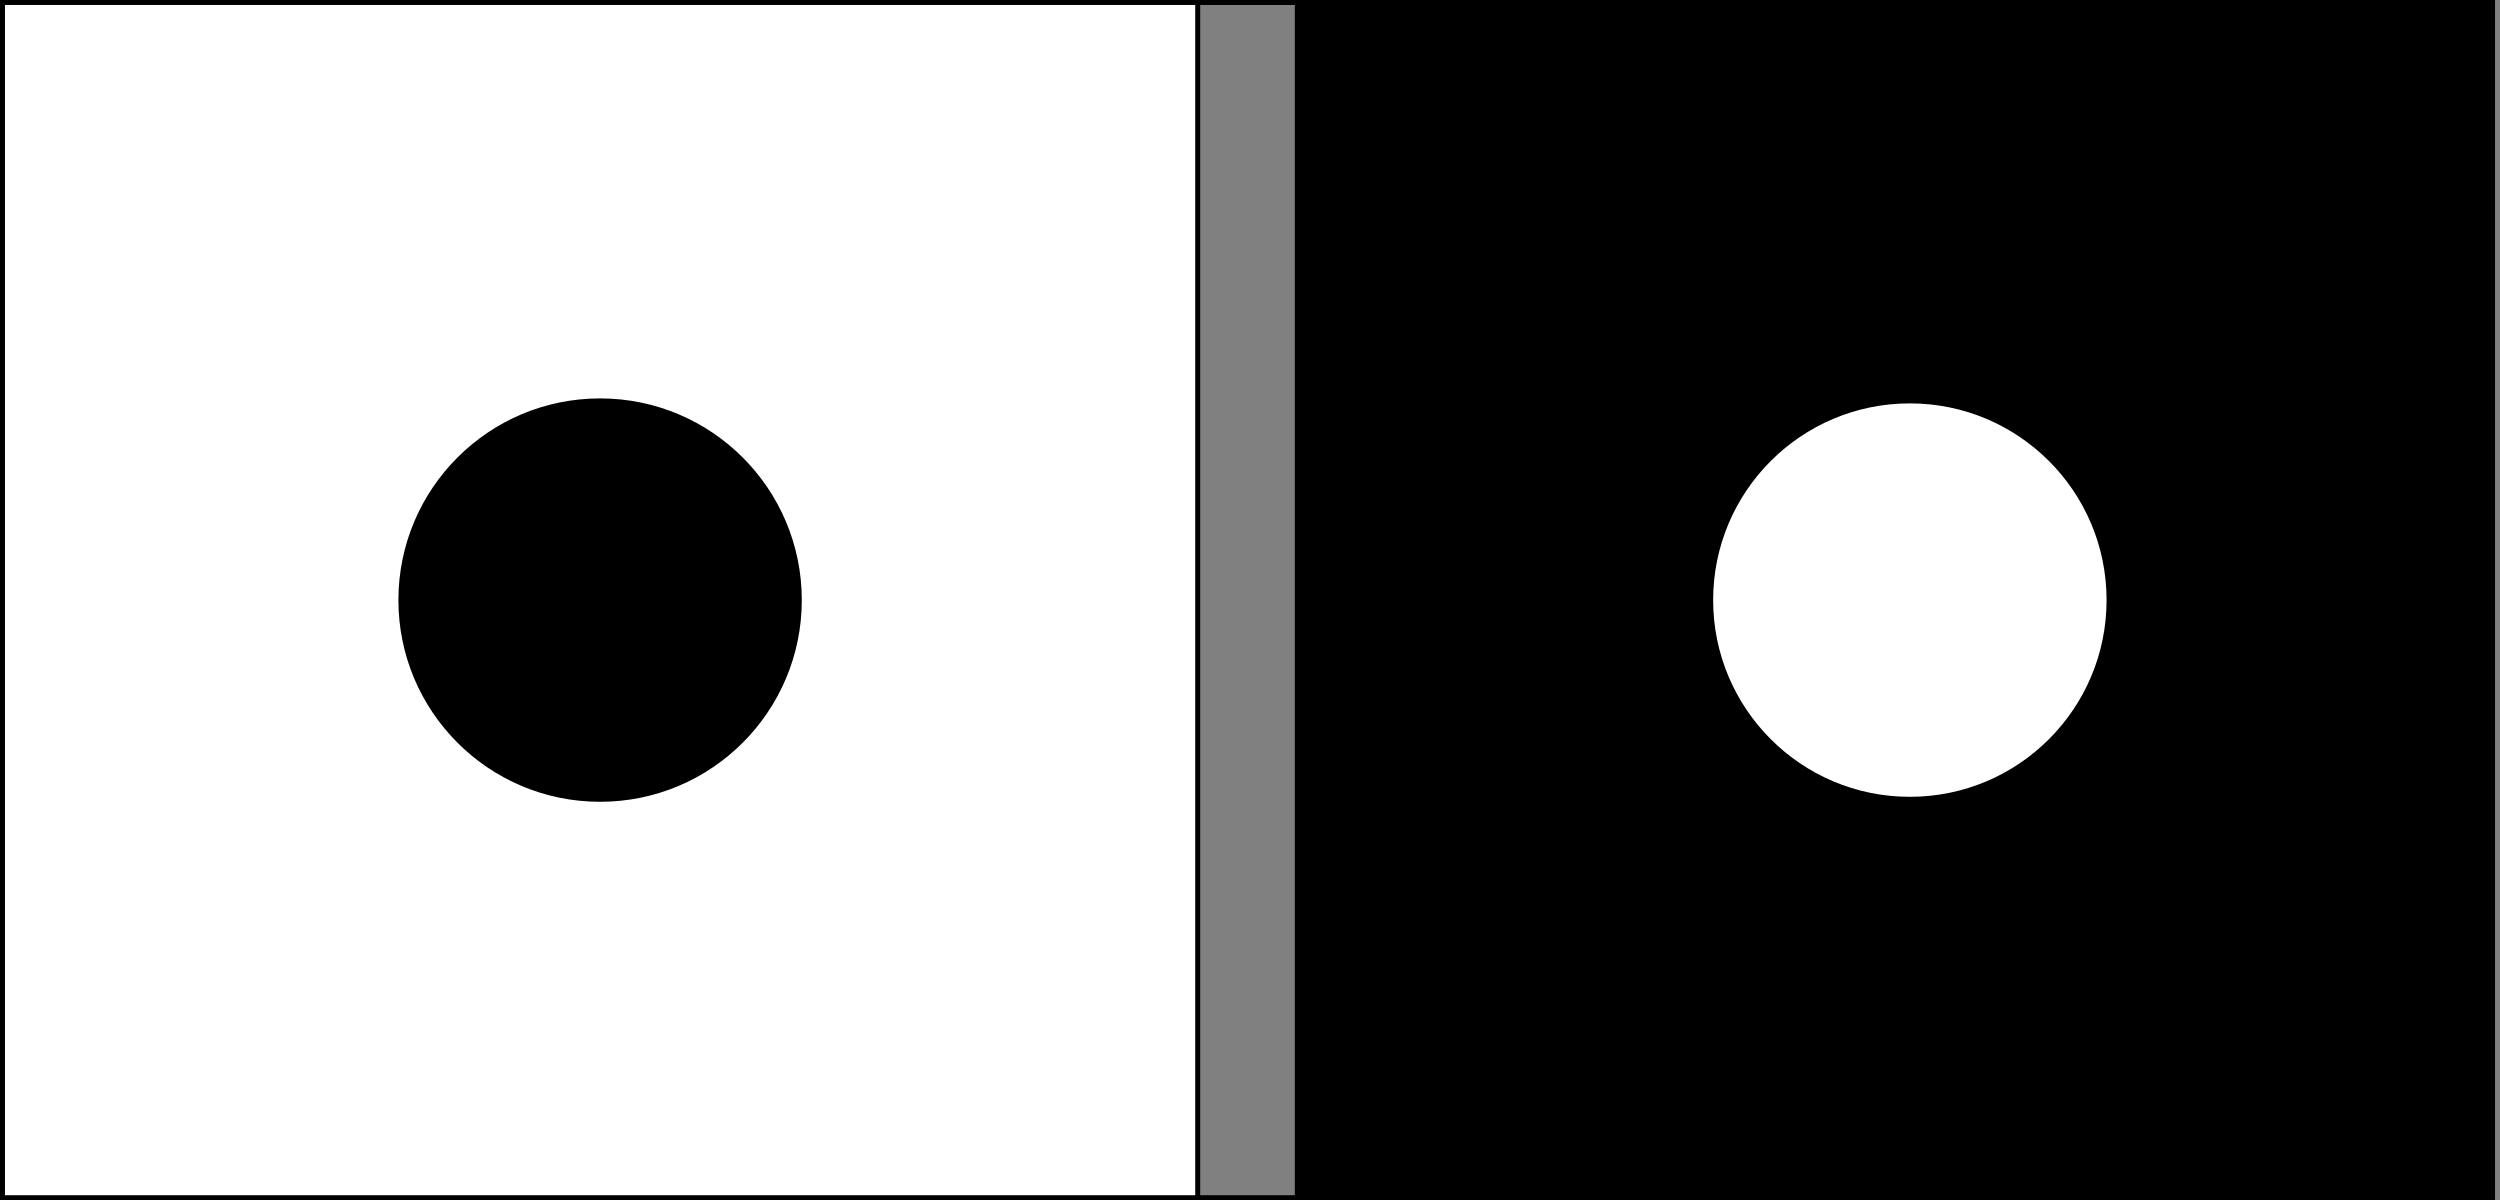 <!DOCTYPE svg PUBLIC "-//W3C//DTD SVG 1.1//EN" "http://www.w3.org/Graphics/SVG/1.1/DTD/svg11.dtd">
<svg xmlns="http://www.w3.org/2000/svg" xmlns:xlink="http://www.w3.org/1999/xlink" width="502px" height="241px" version="1.1" content="&lt;mxfile userAgent=&quot;Mozilla/5.0 (Windows NT 10.0; Win64; x64) AppleWebKit/537.36 (KHTML, like Gecko) drawdiagram/1.0.11 Chrome/66.0.336.181 Electron/3.1.8 Safari/537.36&quot; version=&quot;1.0.0&quot; editor=&quot;www.draw.io&quot; type=&quot;device&quot;&gt;&lt;diagram id=&quot;21ef32d7-cc8e-1f93-8a97-72b5c65602fc&quot; name=&quot;Page-1&quot;&gt;xZXBcoMgEIafhrsCMeYam7aXnnLomeqqTFEcJNX06YuCGifN2INJOTjwL8vufoAgEhXti2JV/iYTEAh7SYvIE8I42FHz7YSzFSjFVsgUT6zkT8KRf4MTPaeeeAL1bKKWUmhezcVYliXEeqYxpWQzn5ZKMY9asQyuhGPMxLX6zhOdWzXE20l/BZ7lQ2Q/2FnLB4s/MyVPpYtXyhKspWDDMq7GOmeJbC4kckAkUlJq2yvaCERHdSBm/Z5vWMeUFZT6Lw6EWI8vJk6ubJeYPg8c+kqgc/AQ2Tc513CsWNxZG7PxRst1IczIN92UCxFJIZUZ93WTvYsASkN7M01/LN4cJ5AFaHU2U5xD6HANJ8ll3UzbsvHclPxiSzB1InNHIRtXnpiYjsNyAxFdRrQAhdWVPaApbzuQM0oIk7Rvj0I1Ulkf1ebuqLy+rYOK0P9kFSyzMh7mZwfLt+6R1PxgTs3H19jCX6iFa0DbPhDamreSDpDuD80Mp/ejt108z+TwAw==&lt;/diagram&gt;&lt;/mxfile&gt;"><rect width="100%" height="100%" fill="#808080" stroke="none"/><defs/><g transform="translate(0.5,0.5)"><rect x="0" y="0" width="500" height="240" fill="none" stroke="#000000" pointer-events="none"/><rect x="0" y="0" width="240" height="240" fill="#ffffff" stroke="#000000" pointer-events="none"/><rect x="260" y="0" width="240" height="240" fill="#000000" stroke="#000000" pointer-events="none"/><ellipse cx="120" cy="120" rx="40" ry="40" fill="#000000" stroke="#000000" pointer-events="none"/><ellipse cx="383" cy="120" rx="40" ry="40" fill="#ffffff" stroke="#000000" pointer-events="none"/></g></svg>